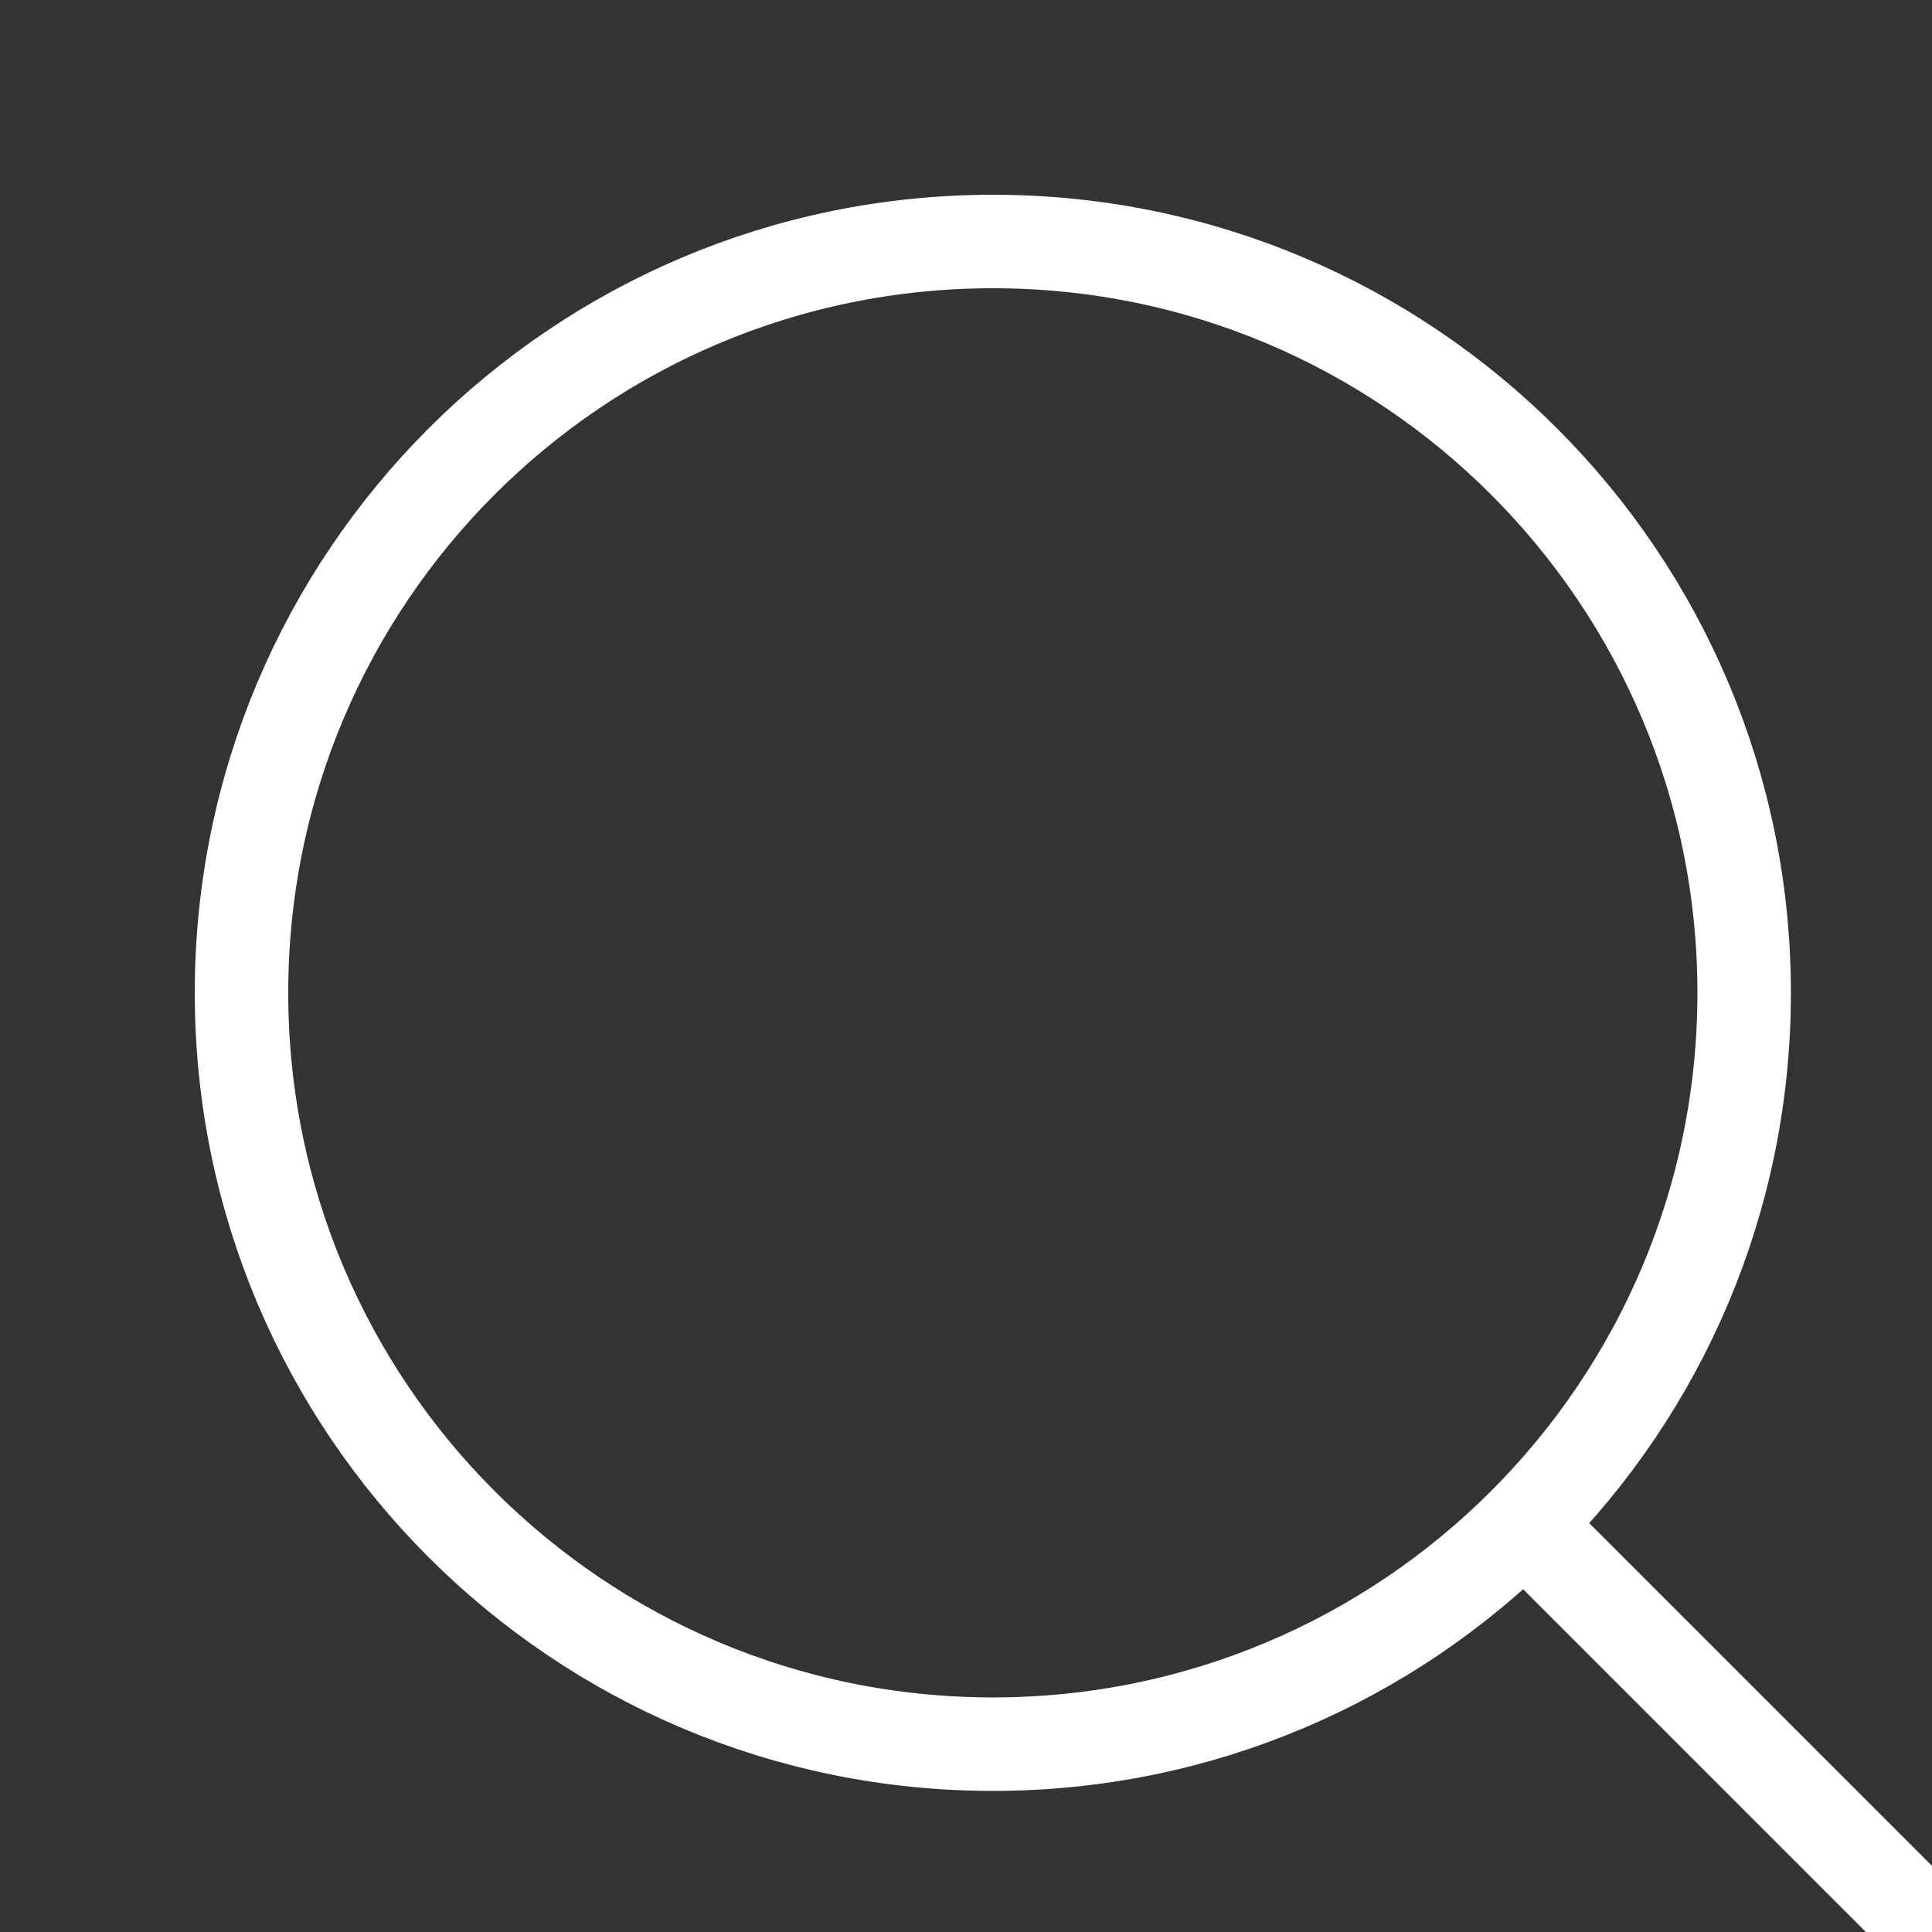 <svg width="31" height="31" viewBox="0 0 31 31" fill="none" xmlns="http://www.w3.org/2000/svg">
<rect x="0" y="0" width="31" height="31" fill="#333333" stroke="none"/>
<g clip-path="url(#clip0_1_20)">
<path d="M15.931 27.986C22.589 27.986 27.986 22.589 27.986 15.931C27.986 9.272 22.589 3.875 15.931 3.875C9.272 3.875 3.875 9.272 3.875 15.931C3.875 22.589 9.272 27.986 15.931 27.986Z" stroke="white" stroke-width="1.5" stroke-linecap="round" stroke-linejoin="round"/>
<path d="M34.875 34.875L24.542 24.542" stroke="white" stroke-width="1.5" stroke-linecap="round" stroke-linejoin="round"/>
</g>
<defs>
<clipPath id="clip0_1_20">
<rect width="31" height="31" fill="white"/>
</clipPath>
</defs>
</svg>
